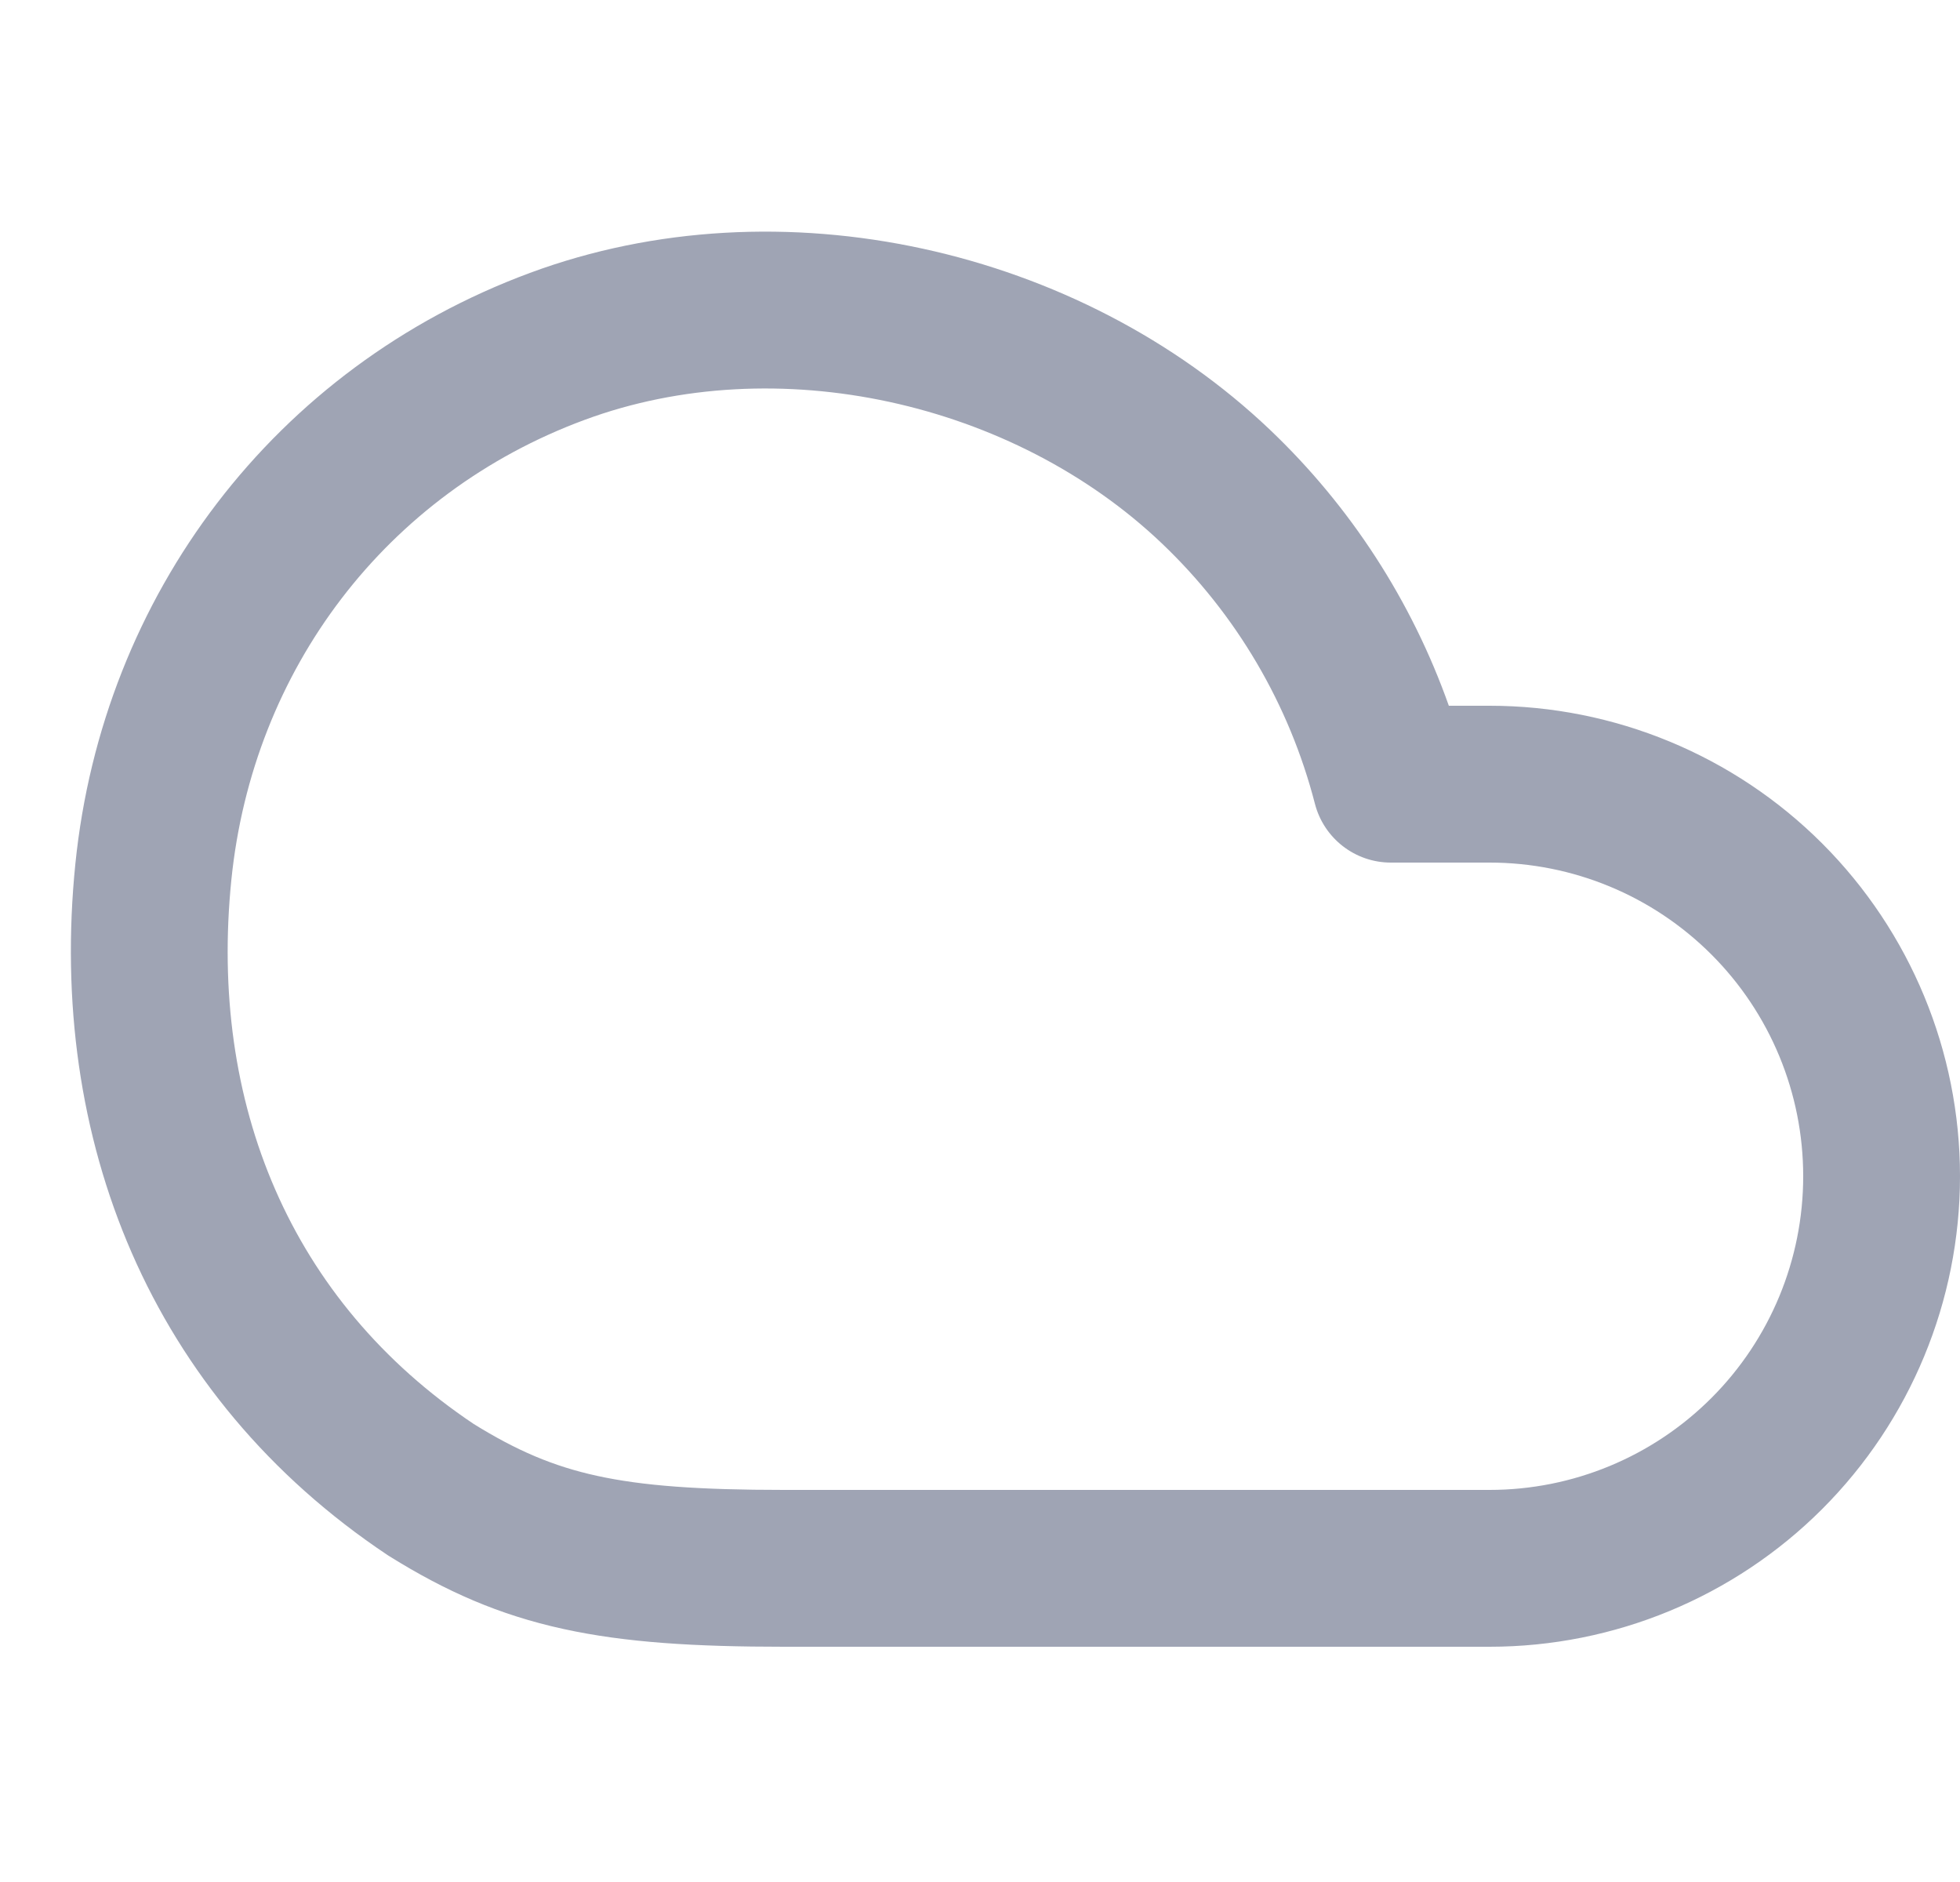 <svg width="25" height="24" viewBox="0 0 25 24" fill="none" xmlns="http://www.w3.org/2000/svg">
<path fill-rule="evenodd" clip-rule="evenodd" d="M6.76 3.48C9.954 2.297 13.771 3.171 16.198 5.48C17.228 6.46 18.008 7.667 18.48 9H19C20.591 9 22.118 9.632 23.243 10.757C24.368 11.883 25 13.409 25 15C25 16.591 24.368 18.117 23.243 19.243C22.118 20.368 20.591 21 19 21V20V19C20.061 19 21.078 18.579 21.829 17.828C22.579 17.078 23 16.061 23 15C23 13.939 22.579 12.922 21.829 12.172C21.078 11.421 20.061 11 19 11H17.74C17.284 11 16.886 10.691 16.772 10.25C16.445 8.982 15.768 7.832 14.819 6.929C12.922 5.123 9.902 4.449 7.455 5.355C4.928 6.29 3.224 8.534 2.951 11.22C2.662 14.069 3.703 16.593 6.042 18.159C6.592 18.5 7.056 18.698 7.613 18.82C8.196 18.948 8.917 19 10 19H19V20V21H10C8.875 21 7.982 20.948 7.185 20.773C6.365 20.594 5.687 20.294 4.972 19.849C4.963 19.843 4.954 19.838 4.945 19.832C1.908 17.807 0.606 14.518 0.961 11.018C1.309 7.59 3.503 4.686 6.76 3.48Z" fill="#9FA4B4"/>
</svg>
